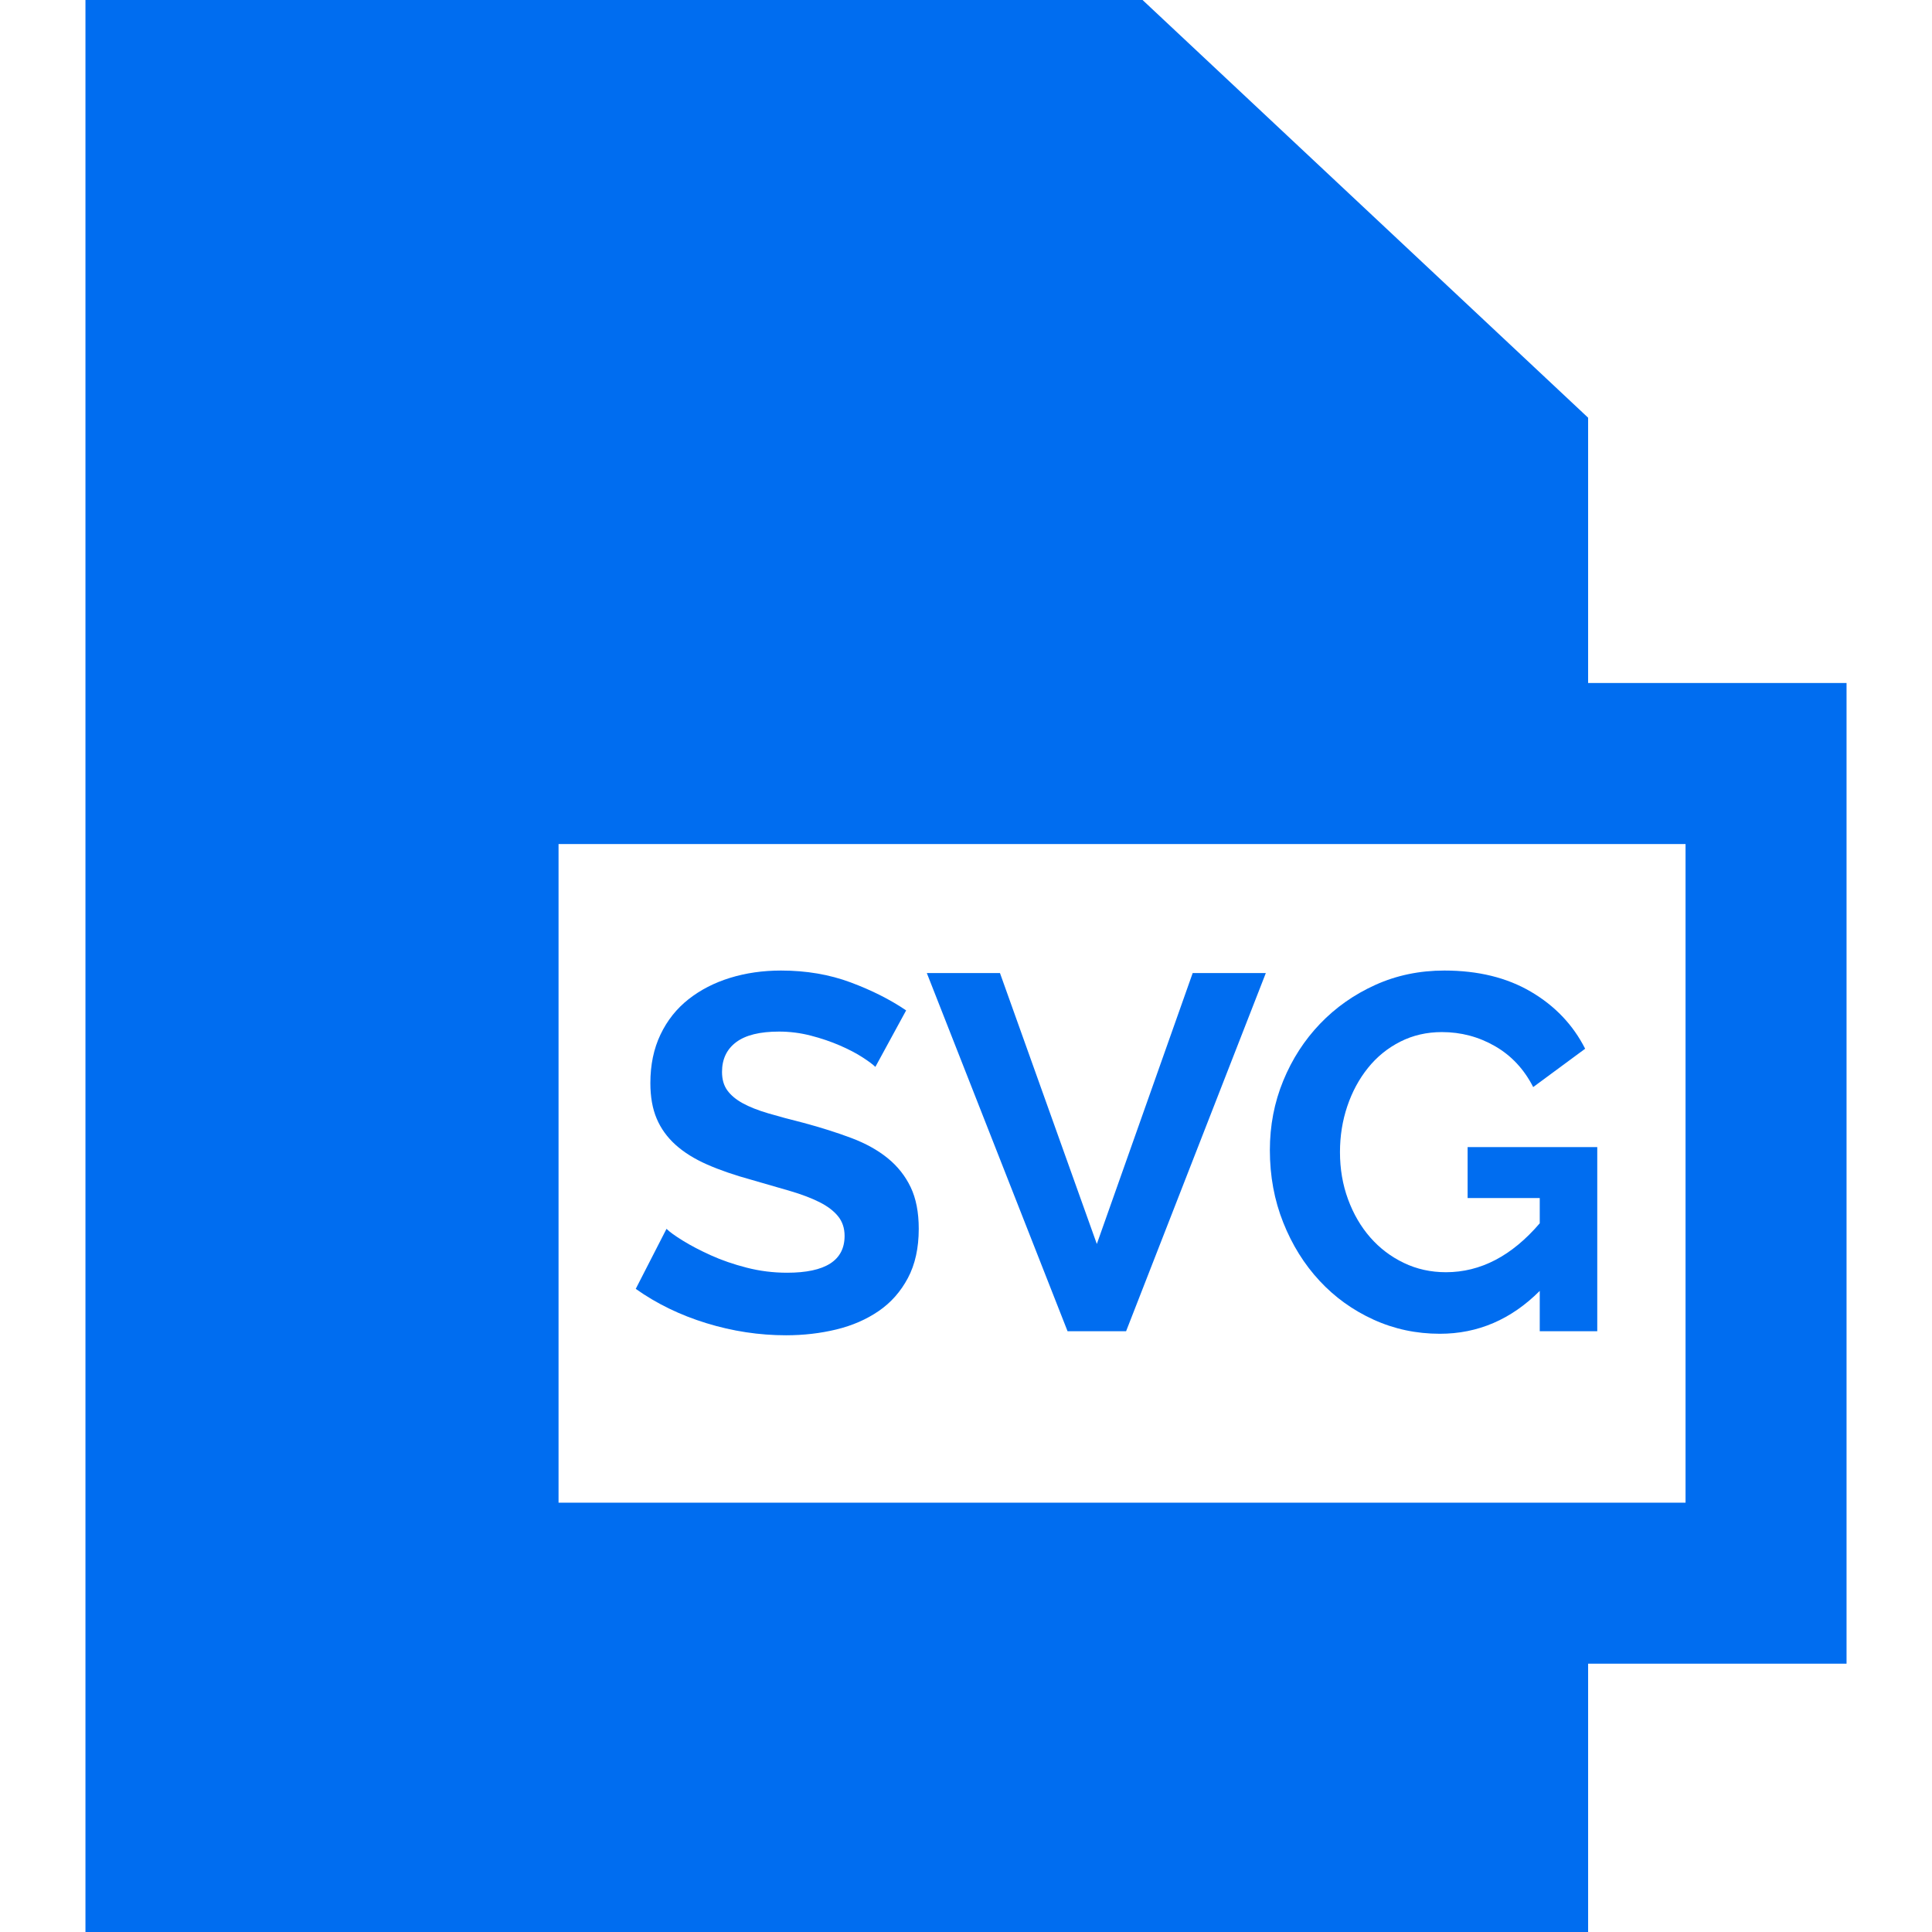 <?xml version="1.0" encoding="iso-8859-1"?>
<!-- Generator: Adobe Illustrator 19.0.0, SVG Export Plug-In . SVG Version: 6.00 Build 0)  -->
<svg xmlns="http://www.w3.org/2000/svg" xmlns:xlink="http://www.w3.org/1999/xlink" version="1.1" id="Capa_1" x="0px" y="0px" viewBox="0 0 360 360" style="enable-background:new 0 0 360 360;" xml:space="preserve" width="512px" height="512px">
<g id="XMLID_450_">
	<path id="XMLID_451_" d="M344.077,127.272h-48.154V77.834L212.9,0H15.923v360h280v-50h48.154V127.272z M314.077,280h-210V157.273   h210V280z" fill="#006DF0"/>
	<path id="XMLID_454_" d="M146.662,237.154c-2.57,0-5.076-0.313-7.52-0.94c-2.443-0.626-4.669-1.394-6.674-2.303   c-2.006-0.908-3.745-1.817-5.217-2.727c-1.474-0.907-2.491-1.645-3.056-2.209l-5.733,11.186c3.885,2.758,8.271,4.888,13.16,6.392   c4.888,1.504,9.838,2.256,14.852,2.256c3.258,0,6.376-0.361,9.354-1.081c2.976-0.72,5.607-1.863,7.896-3.431   c2.287-1.565,4.104-3.619,5.452-6.157c1.347-2.538,2.02-5.593,2.02-9.165c0-3.069-0.502-5.654-1.504-7.755   c-1.003-2.099-2.429-3.9-4.276-5.405c-1.85-1.504-4.105-2.757-6.768-3.76c-2.664-1.002-5.625-1.941-8.883-2.819   c-2.507-0.626-4.716-1.223-6.627-1.786c-1.912-0.564-3.494-1.19-4.747-1.88c-1.254-0.689-2.209-1.488-2.867-2.397   c-0.657-0.907-0.986-2.052-0.986-3.431c0-2.381,0.877-4.23,2.632-5.546c1.754-1.316,4.418-1.975,7.99-1.975   c2.005,0,3.979,0.251,5.922,0.752c1.941,0.503,3.743,1.113,5.404,1.833c1.66,0.722,3.07,1.457,4.23,2.209   c1.159,0.752,1.958,1.349,2.396,1.786l5.734-10.528c-2.946-2.005-6.392-3.743-10.34-5.217c-3.948-1.472-8.273-2.209-12.972-2.209   c-3.385,0-6.55,0.455-9.494,1.363c-2.946,0.909-5.531,2.241-7.755,3.995c-2.226,1.755-3.965,3.948-5.218,6.58   c-1.254,2.632-1.88,5.64-1.88,9.023c0,2.57,0.391,4.779,1.176,6.627c0.782,1.85,1.957,3.479,3.524,4.889   c1.565,1.409,3.525,2.632,5.875,3.666c2.351,1.033,5.123,1.99,8.319,2.866c2.632,0.752,5.013,1.442,7.144,2.068   c2.13,0.627,3.948,1.316,5.452,2.068c1.504,0.752,2.663,1.63,3.479,2.632c0.813,1.003,1.222,2.225,1.222,3.666   C157.378,234.867,153.806,237.154,146.662,237.154z" fill="#006DF0"/>
	<polygon id="XMLID_455_" points="209.83,248.058 235.868,181.317 222.238,181.317 204.378,231.796 186.33,181.317 172.7,181.317    198.926,248.058  " fill="#006DF0"/>
	<path id="XMLID_458_" d="M245.88,238.658c2.851,3.071,6.204,5.484,10.058,7.237c3.854,1.756,7.974,2.633,12.361,2.633   c7.08,0,13.284-2.663,18.611-7.99v7.52h10.717v-34.31h-24.158v9.494h13.441v4.699c-5.202,6.08-11.03,9.118-17.483,9.118   c-2.82,0-5.438-0.578-7.85-1.738c-2.413-1.159-4.497-2.741-6.251-4.747c-1.755-2.005-3.134-4.371-4.136-7.098   c-1.003-2.726-1.504-5.654-1.504-8.789c0-3.008,0.454-5.858,1.363-8.554c0.907-2.693,2.192-5.076,3.854-7.144   c1.66-2.068,3.666-3.697,6.017-4.889c2.35-1.189,4.935-1.786,7.755-1.786c3.571,0,6.876,0.879,9.917,2.633   c3.039,1.755,5.404,4.293,7.097,7.613l9.682-7.143c-2.256-4.449-5.625-7.99-10.104-10.622c-4.481-2.632-9.855-3.948-16.121-3.948   c-4.639,0-8.93,0.893-12.878,2.68c-3.948,1.785-7.379,4.198-10.293,7.237c-2.914,3.04-5.202,6.58-6.862,10.622   c-1.661,4.042-2.491,8.352-2.491,12.925c0,4.826,0.83,9.322,2.491,13.489C240.771,231.969,243.027,235.588,245.88,238.658z" fill="#006DF0"/>
</g>
<g>
</g>
<g>
</g>
<g>
</g>
<g>
</g>
<g>
</g>
<g>
</g>
<g>
</g>
<g>
</g>
<g>
</g>
<g>
</g>
<g>
</g>
<g>
</g>
<g>
</g>
<g>
</g>
<g>
</g>
</svg>
